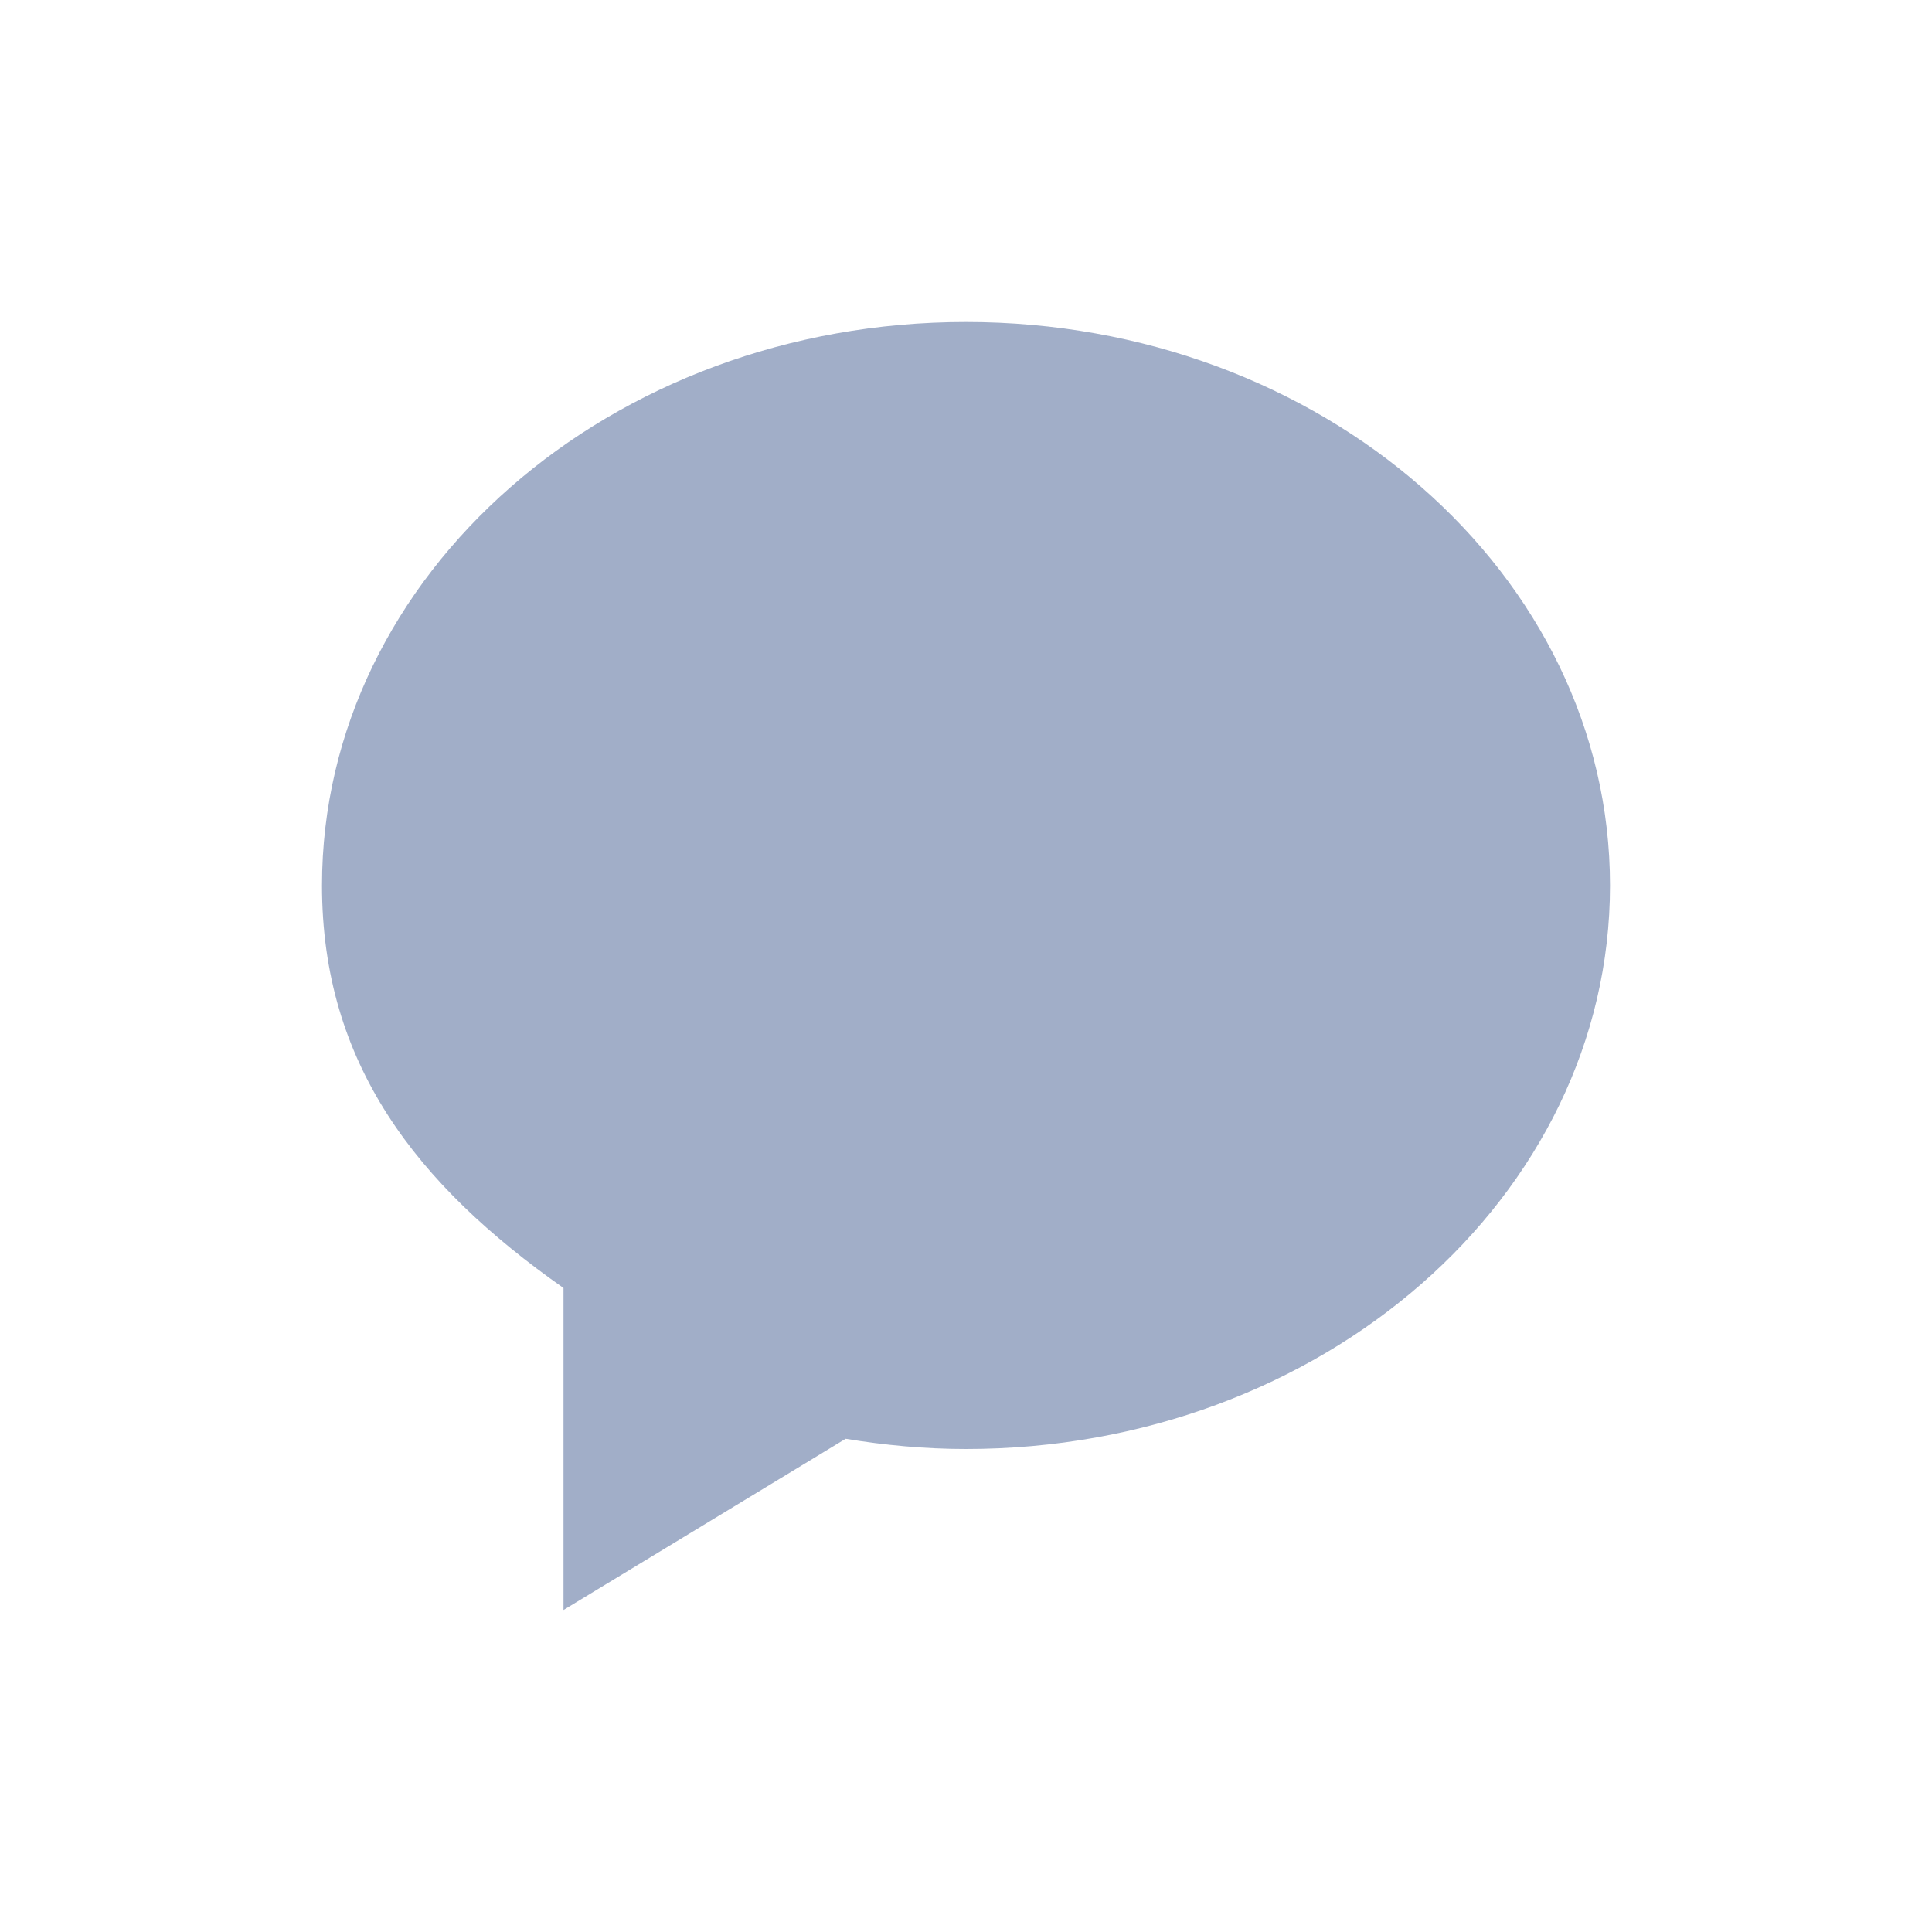 <svg width="24" height="24" viewBox="0 0 24 24" fill="none" xmlns="http://www.w3.org/2000/svg">
<path fill-rule="evenodd" clip-rule="evenodd" d="M4 11C4 13.21 5.173 14.717 7 16V20L10.505 17.873C10.989 17.953 11.489 18 12 18C16.418 18 20 14.866 20 11C20 7.135 16.418 4 12 4C7.582 4 4 7.135 4 11Z" fill="#A1AEC8"/>
</svg>
